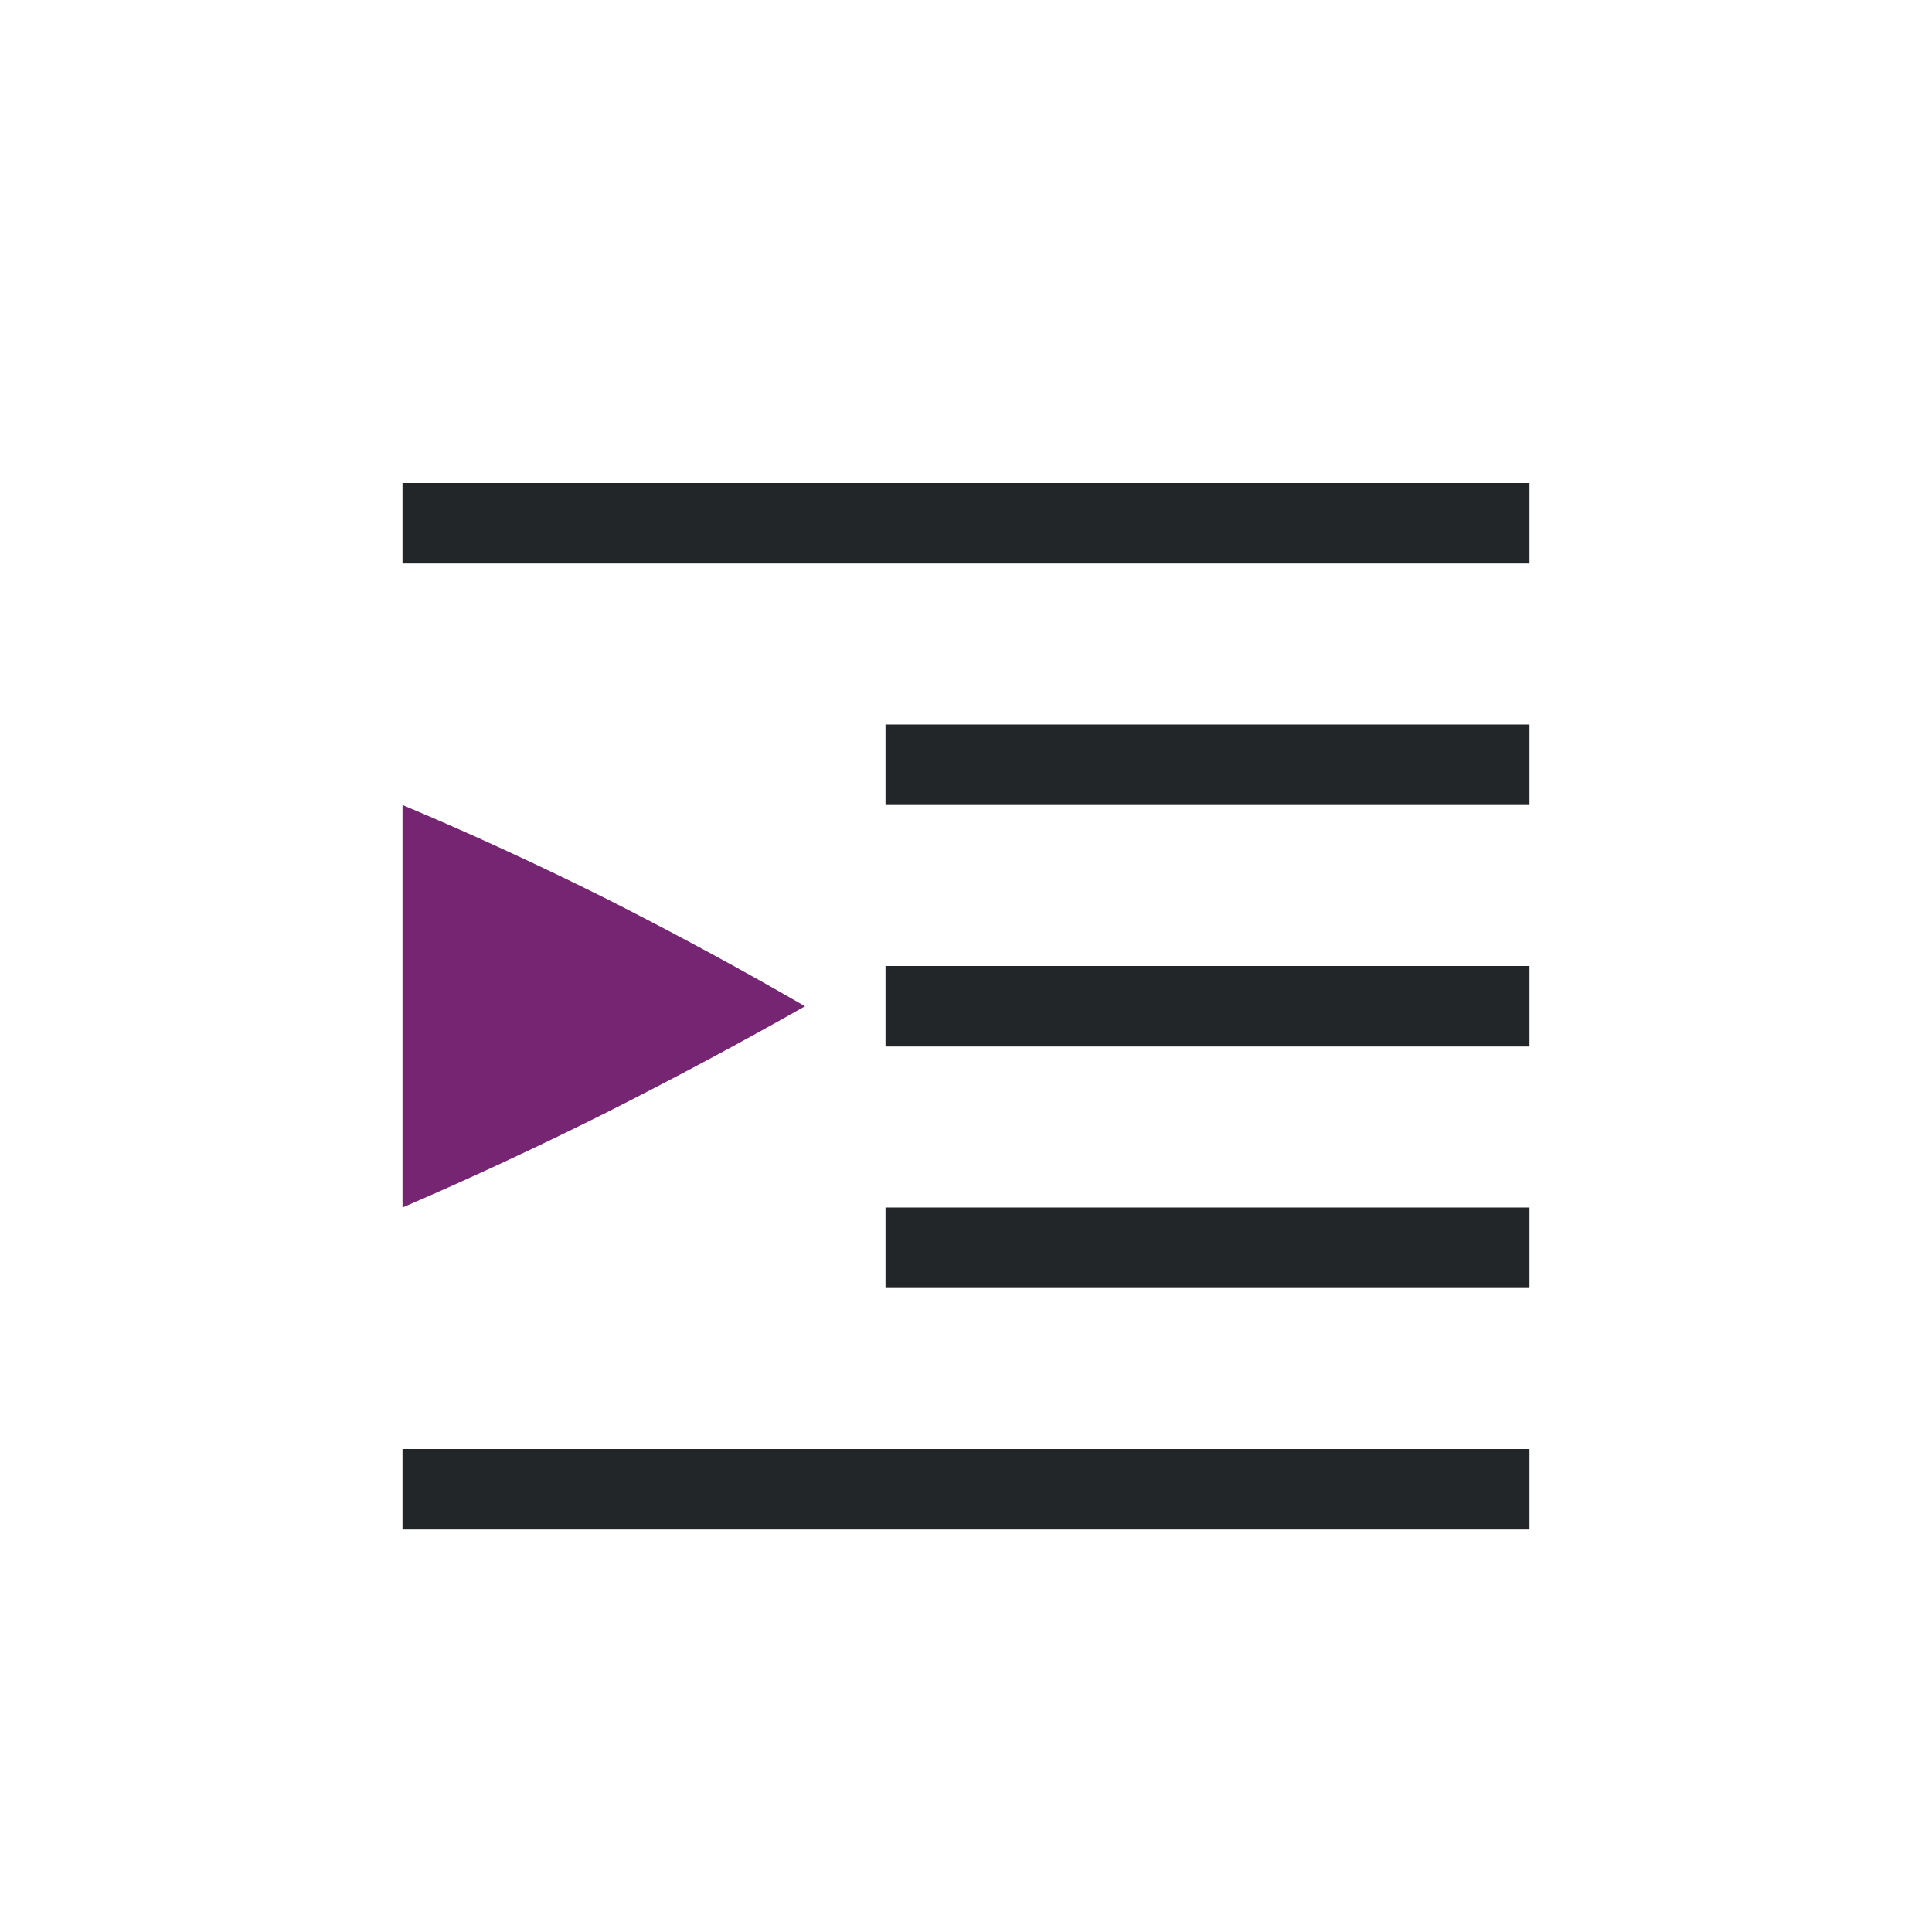 <?xml version="1.0" encoding="UTF-8" standalone="no"?>
<svg
   xmlns:dc="http://purl.org/dc/elements/1.1/"
   xmlns:cc="http://creativecommons.org/ns#"
   xmlns:rdf="http://www.w3.org/1999/02/22-rdf-syntax-ns#"
   xmlns:svg="http://www.w3.org/2000/svg"
   xmlns="http://www.w3.org/2000/svg"
   xmlns:sodipodi="http://sodipodi.sourceforge.net/DTD/sodipodi-0.dtd"
   xmlns:inkscape="http://www.inkscape.org/namespaces/inkscape"
   viewBox="0 0 24 24"
   version="1.1"
   id="svg4"
   sodipodi:docname="lc_hangingindent.svg"
   inkscape:version="0.92.4 (5da689c313, 2019-01-14)">
  <defs
     id="defs8" />
  <sodipodi:namedview
     pagecolor="#ffffff"
     bordercolor="#666666"
     borderopacity="1"
     objecttolerance="10"
     gridtolerance="10"
     guidetolerance="10"
     inkscape:pageopacity="0"
     inkscape:pageshadow="2"
     inkscape:window-width="1920"
     inkscape:window-height="1011"
     id="namedview6"
     showgrid="true"
     inkscape:zoom="11.313708"
     inkscape:cx="10.363785"
     inkscape:cy="13.181802"
     inkscape:window-x="0"
     inkscape:window-y="32"
     inkscape:window-maximized="1"
     inkscape:current-layer="svg4">
    <inkscape:grid
       type="xygrid"
       id="grid822" />
  </sodipodi:namedview>
  <rect
     id="rect2"
     overflow="visible"
     y="6"
     x="5"
     width="14"
     style="color:#bebebe;overflow:visible;fill:#232629;fill-opacity:1;marker:none"
     height="1" />
  <rect
     id="rect4"
     overflow="visible"
     y="9"
     x="11"
     width="8"
     style="color:#bebebe;overflow:visible;fill:#232629;fill-opacity:1;stroke-width:0.894;marker:none"
     height="1" />
  <rect
     id="rect6"
     overflow="visible"
     y="15"
     x="11"
     width="8"
     style="color:#bebebe;overflow:visible;fill:#232629;fill-opacity:1;stroke-width:0.894;marker:none"
     height="1" />
  <rect
     id="rect8"
     overflow="visible"
     y="18"
     x="5"
     width="14"
     style="color:#bebebe;overflow:visible;fill:#232629;fill-opacity:1;marker:none"
     height="1" />
  <rect
     id="rect10"
     overflow="visible"
     y="12"
     x="11"
     width="8"
     style="color:#bebebe;overflow:visible;fill:#232629;fill-opacity:1;stroke-width:0.756;marker:none"
     height="1" />
  <path
     id="path12"
     overflow="visible"
     style="color:#000000;overflow:visible;fill:#762572;fill-opacity:1;stroke-width:1.045;marker:none"
     d="m 5,15 v -5 c 0.83,0.348 1.675,0.737 2.535,1.166 C 8.386,11.597 9.209,12.042 10,12.5 9.209,12.949 8.386,13.389 7.534,13.82 6.675,14.25 5.829,14.643 5,15 Z"
     inkscape:connector-curvature="0" />
</svg>
